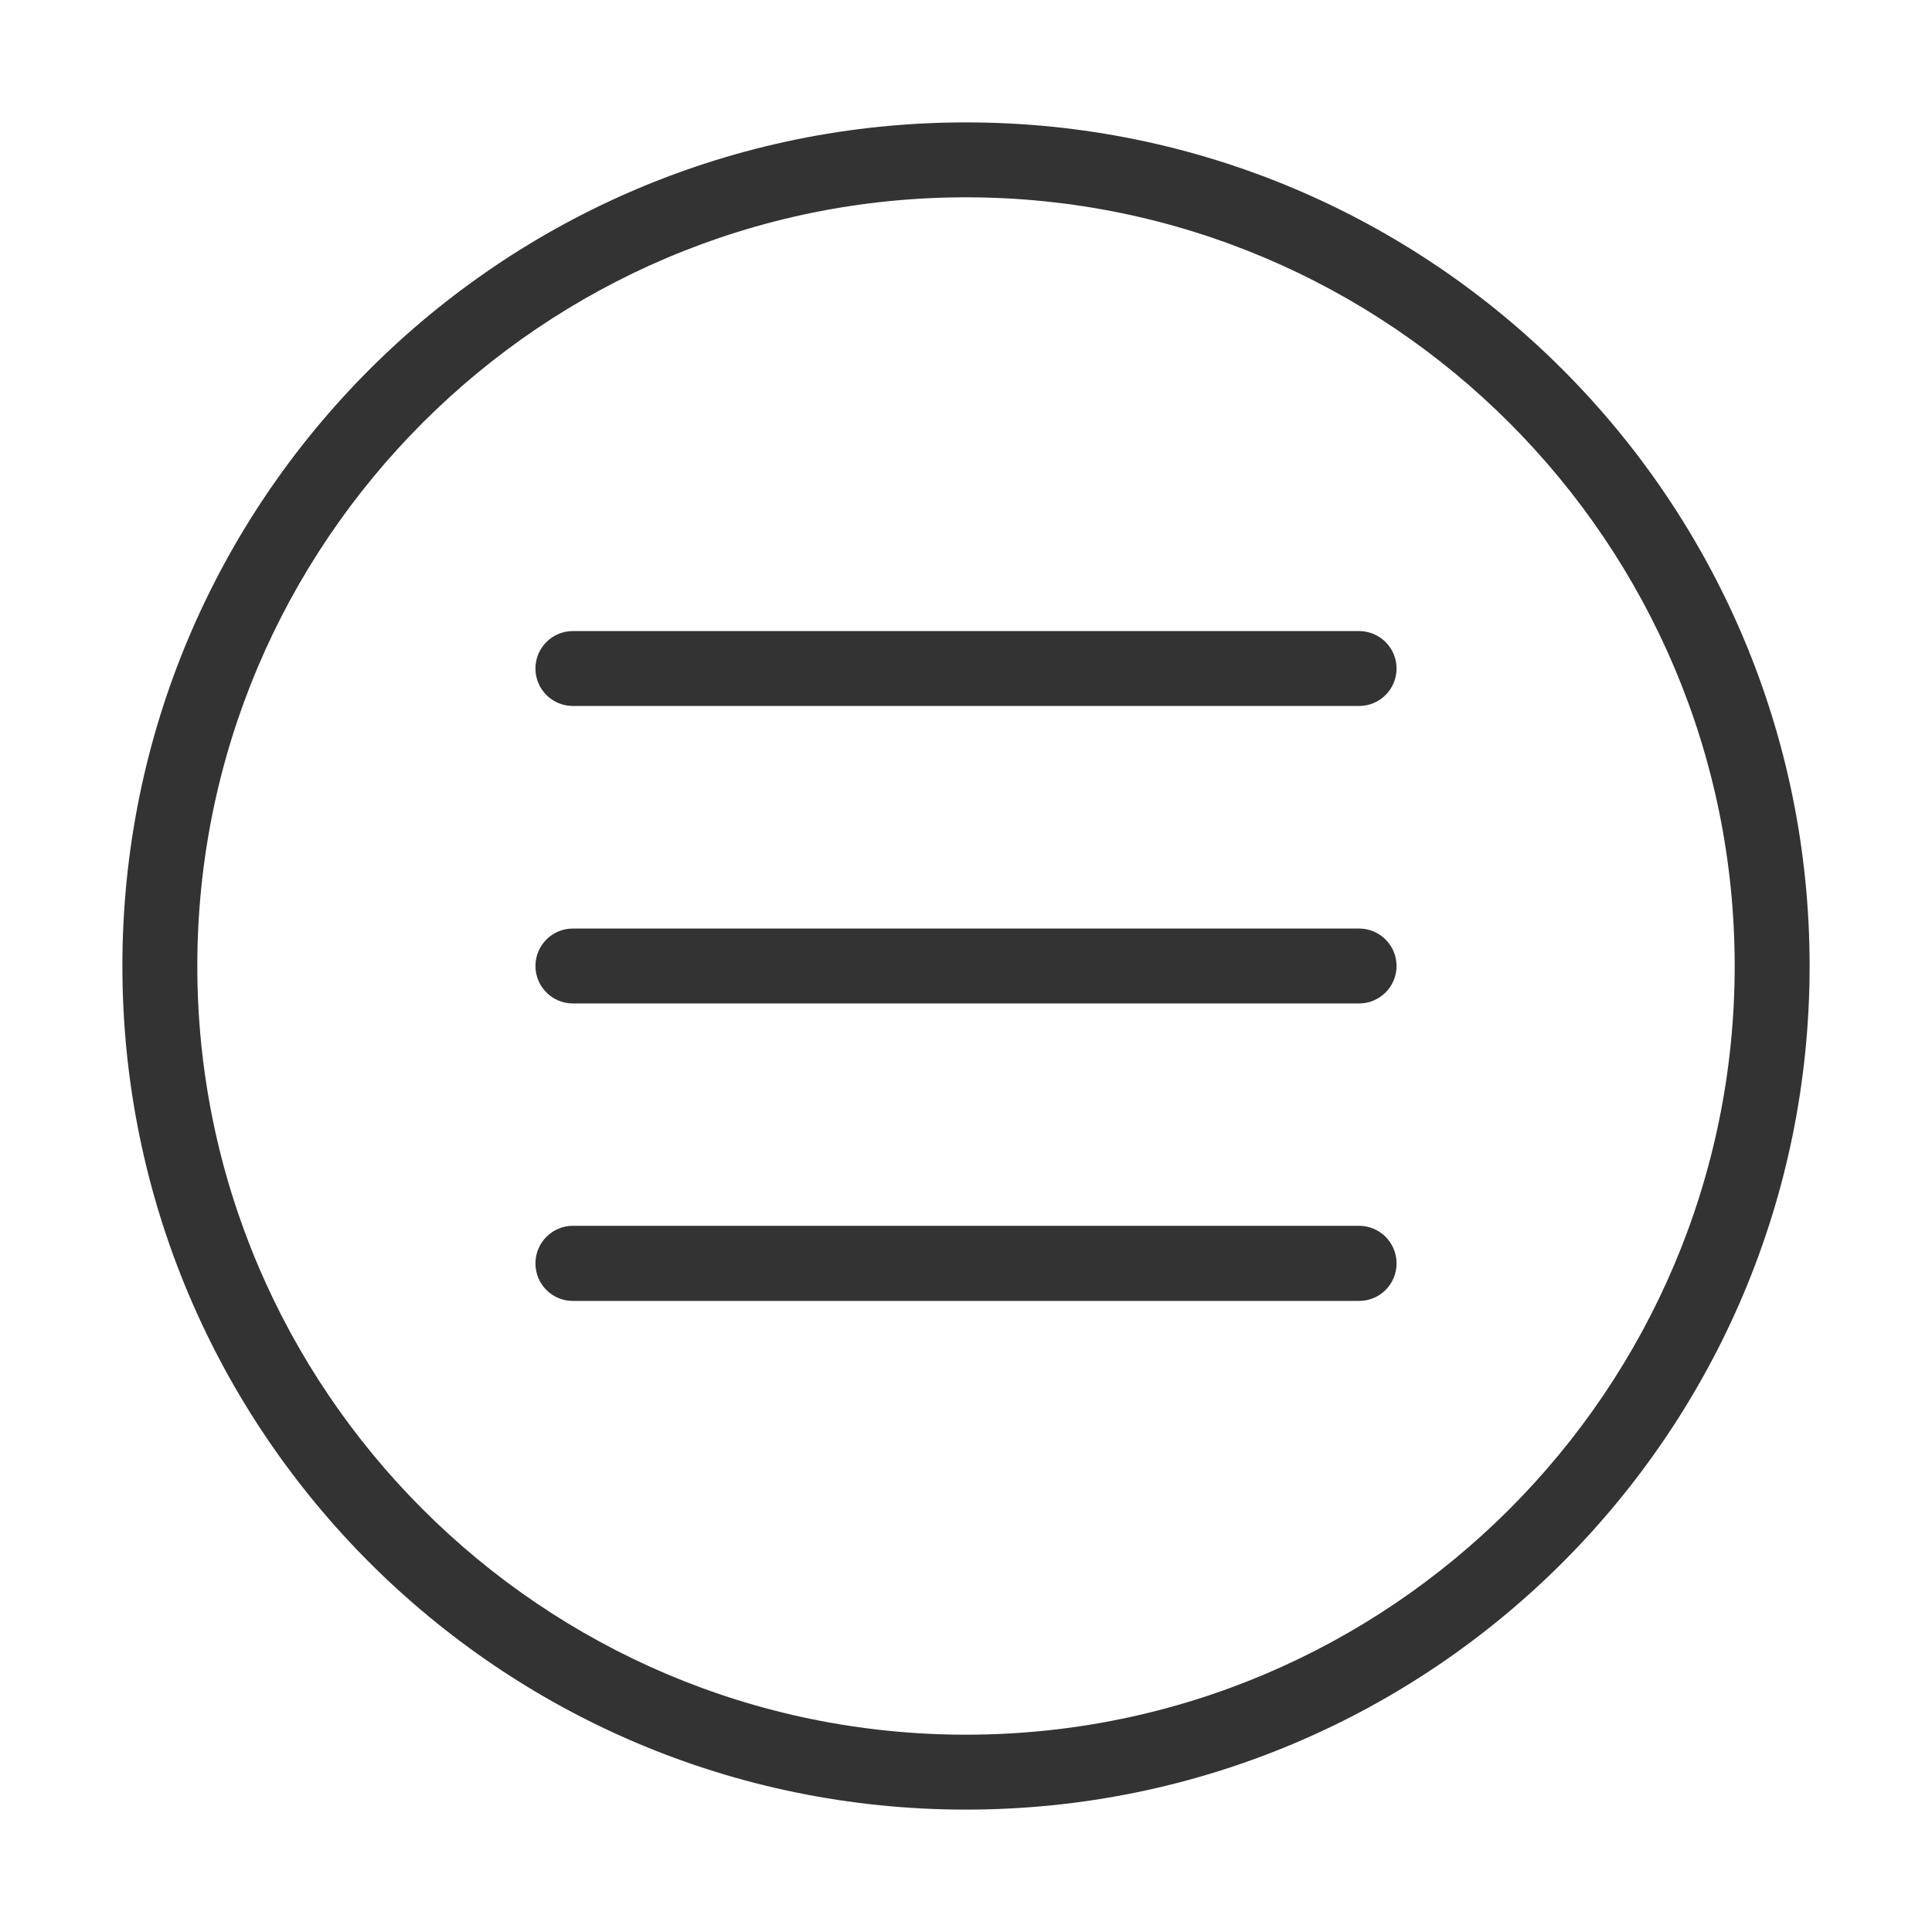 <?xml version="1.0" standalone="no"?><!DOCTYPE svg PUBLIC "-//W3C//DTD SVG 1.1//EN" "http://www.w3.org/Graphics/SVG/1.1/DTD/svg11.dtd"><svg class="icon" width="32px" height="32.00px" viewBox="0 0 1024 1024" version="1.1" xmlns="http://www.w3.org/2000/svg"><path fill="#333333" d="M512 104.581c224.662 0 407.419 182.813 407.419 407.419 0 224.662-182.756 407.419-407.419 407.419-224.662 0-407.419-182.756-407.419-407.419 0-224.662 182.756-407.419 407.419-407.419M512 64.869c-246.937 0-447.131 200.194-447.131 447.131 0 246.994 200.194 447.131 447.131 447.131 246.994 0 447.131-200.194 447.131-447.131 0-246.937-200.137-447.131-447.131-447.131v0zM720.294 374.187h-416.644c-10.969 0-19.856-8.887-19.856-19.856s8.887-19.856 19.856-19.856h416.644c11.025 0 19.912 8.887 19.912 19.856s-8.887 19.856-19.912 19.856zM720.294 531.856h-416.644c-10.912 0-19.856-8.887-19.856-19.856s8.887-19.856 19.856-19.856h416.644c11.025 0 19.912 8.887 19.912 19.856s-8.887 19.856-19.912 19.856zM720.294 689.525h-416.644c-10.969 0-19.856-8.831-19.856-19.912 0-10.969 8.887-19.913 19.856-19.913h416.644c11.025 0 19.912 8.887 19.912 19.913 0 11.081-8.887 19.912-19.912 19.912z" /></svg>